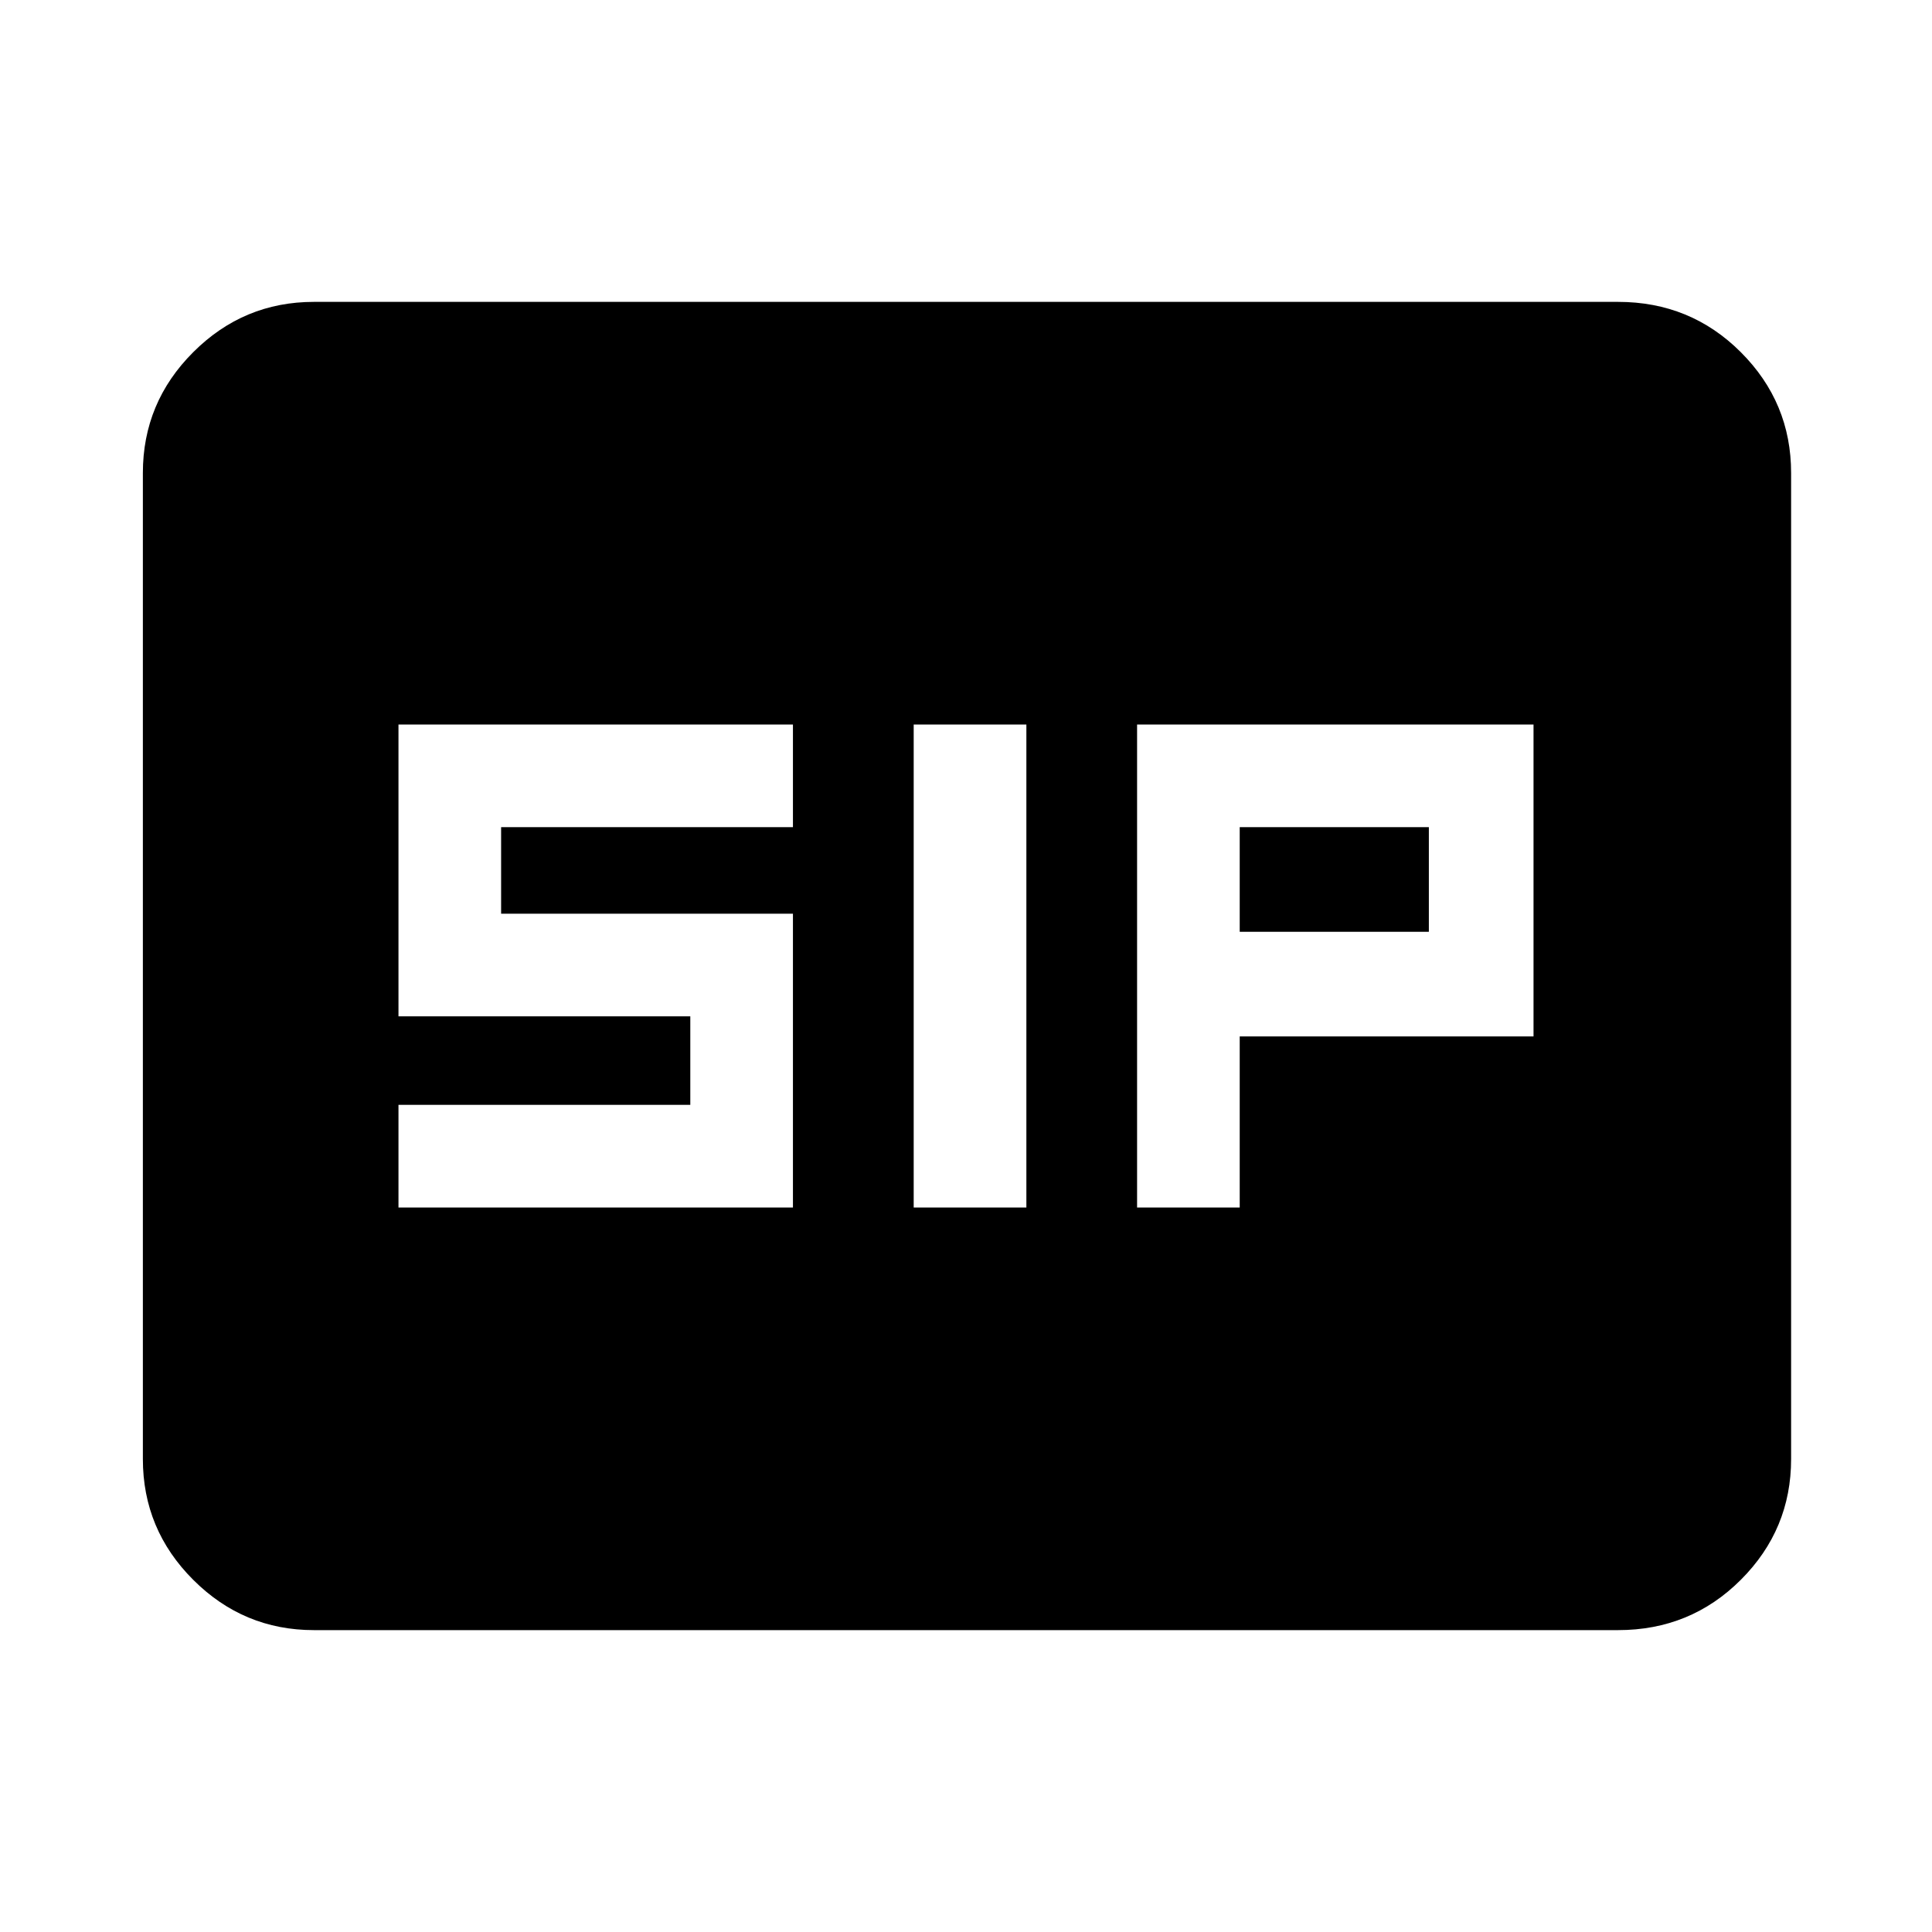 <svg xmlns="http://www.w3.org/2000/svg" height="40" width="40"><path d="M18.917 25h2.333V15h-2.333Zm4.625 0h2.125v-3.542h6.083V15h-8.208Zm2.125-5.708v-2.167h3.916v2.167ZM8.25 25h8.167v-6.083h-6.042v-1.792h6.042V15H8.25v6.042h6.042v1.833H8.25ZM6.5 33.75q-1.458 0-2.5-1.042-1.042-1.041-1.042-2.5V9.792q0-1.459 1.042-2.5Q5.042 6.25 6.5 6.25h27q1.5 0 2.542 1.042 1.041 1.041 1.041 2.5v20.416q0 1.459-1.041 2.5Q35 33.75 33.5 33.75Z"/></svg>